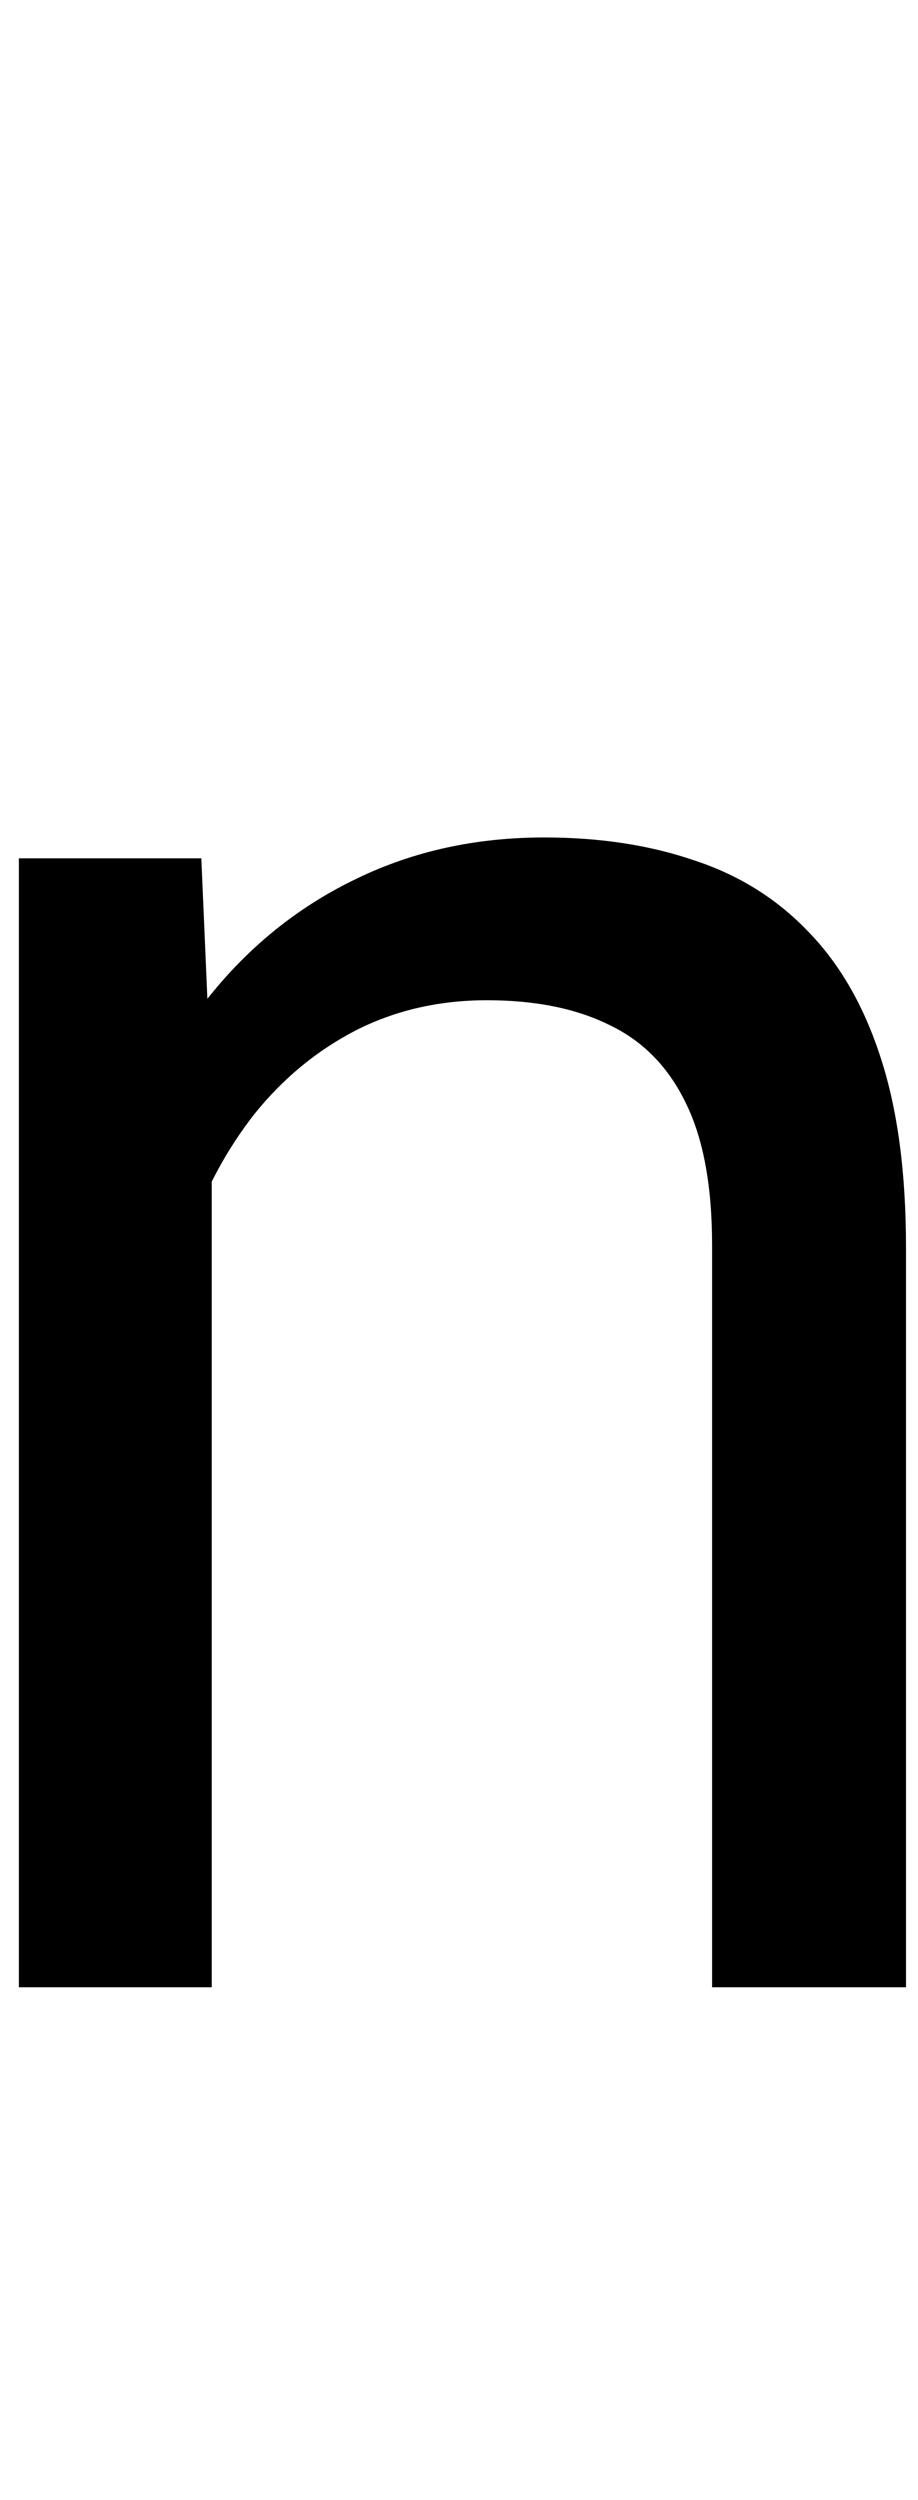 <svg width="43" height="117" viewBox="0 0 43 117" fill="none" xmlns="http://www.w3.org/2000/svg">
<path d="M9.918 51.447V93H0.885V40.168H9.43L9.918 51.447ZM7.77 64.582L4.01 64.436C4.042 60.822 4.579 57.486 5.621 54.426C6.663 51.333 8.128 48.648 10.016 46.369C11.904 44.09 14.15 42.333 16.754 41.096C19.391 39.826 22.304 39.191 25.494 39.191C28.098 39.191 30.442 39.55 32.525 40.266C34.609 40.949 36.383 42.056 37.848 43.586C39.345 45.116 40.484 47.102 41.266 49.543C42.047 51.952 42.438 54.898 42.438 58.381V93H33.355V58.283C33.355 55.516 32.949 53.303 32.135 51.643C31.321 49.95 30.133 48.729 28.57 47.98C27.008 47.199 25.087 46.809 22.809 46.809C20.562 46.809 18.512 47.281 16.656 48.225C14.833 49.169 13.255 50.471 11.92 52.131C10.618 53.791 9.592 55.695 8.844 57.844C8.128 59.96 7.77 62.206 7.77 64.582Z" fill="black"/>
</svg>
